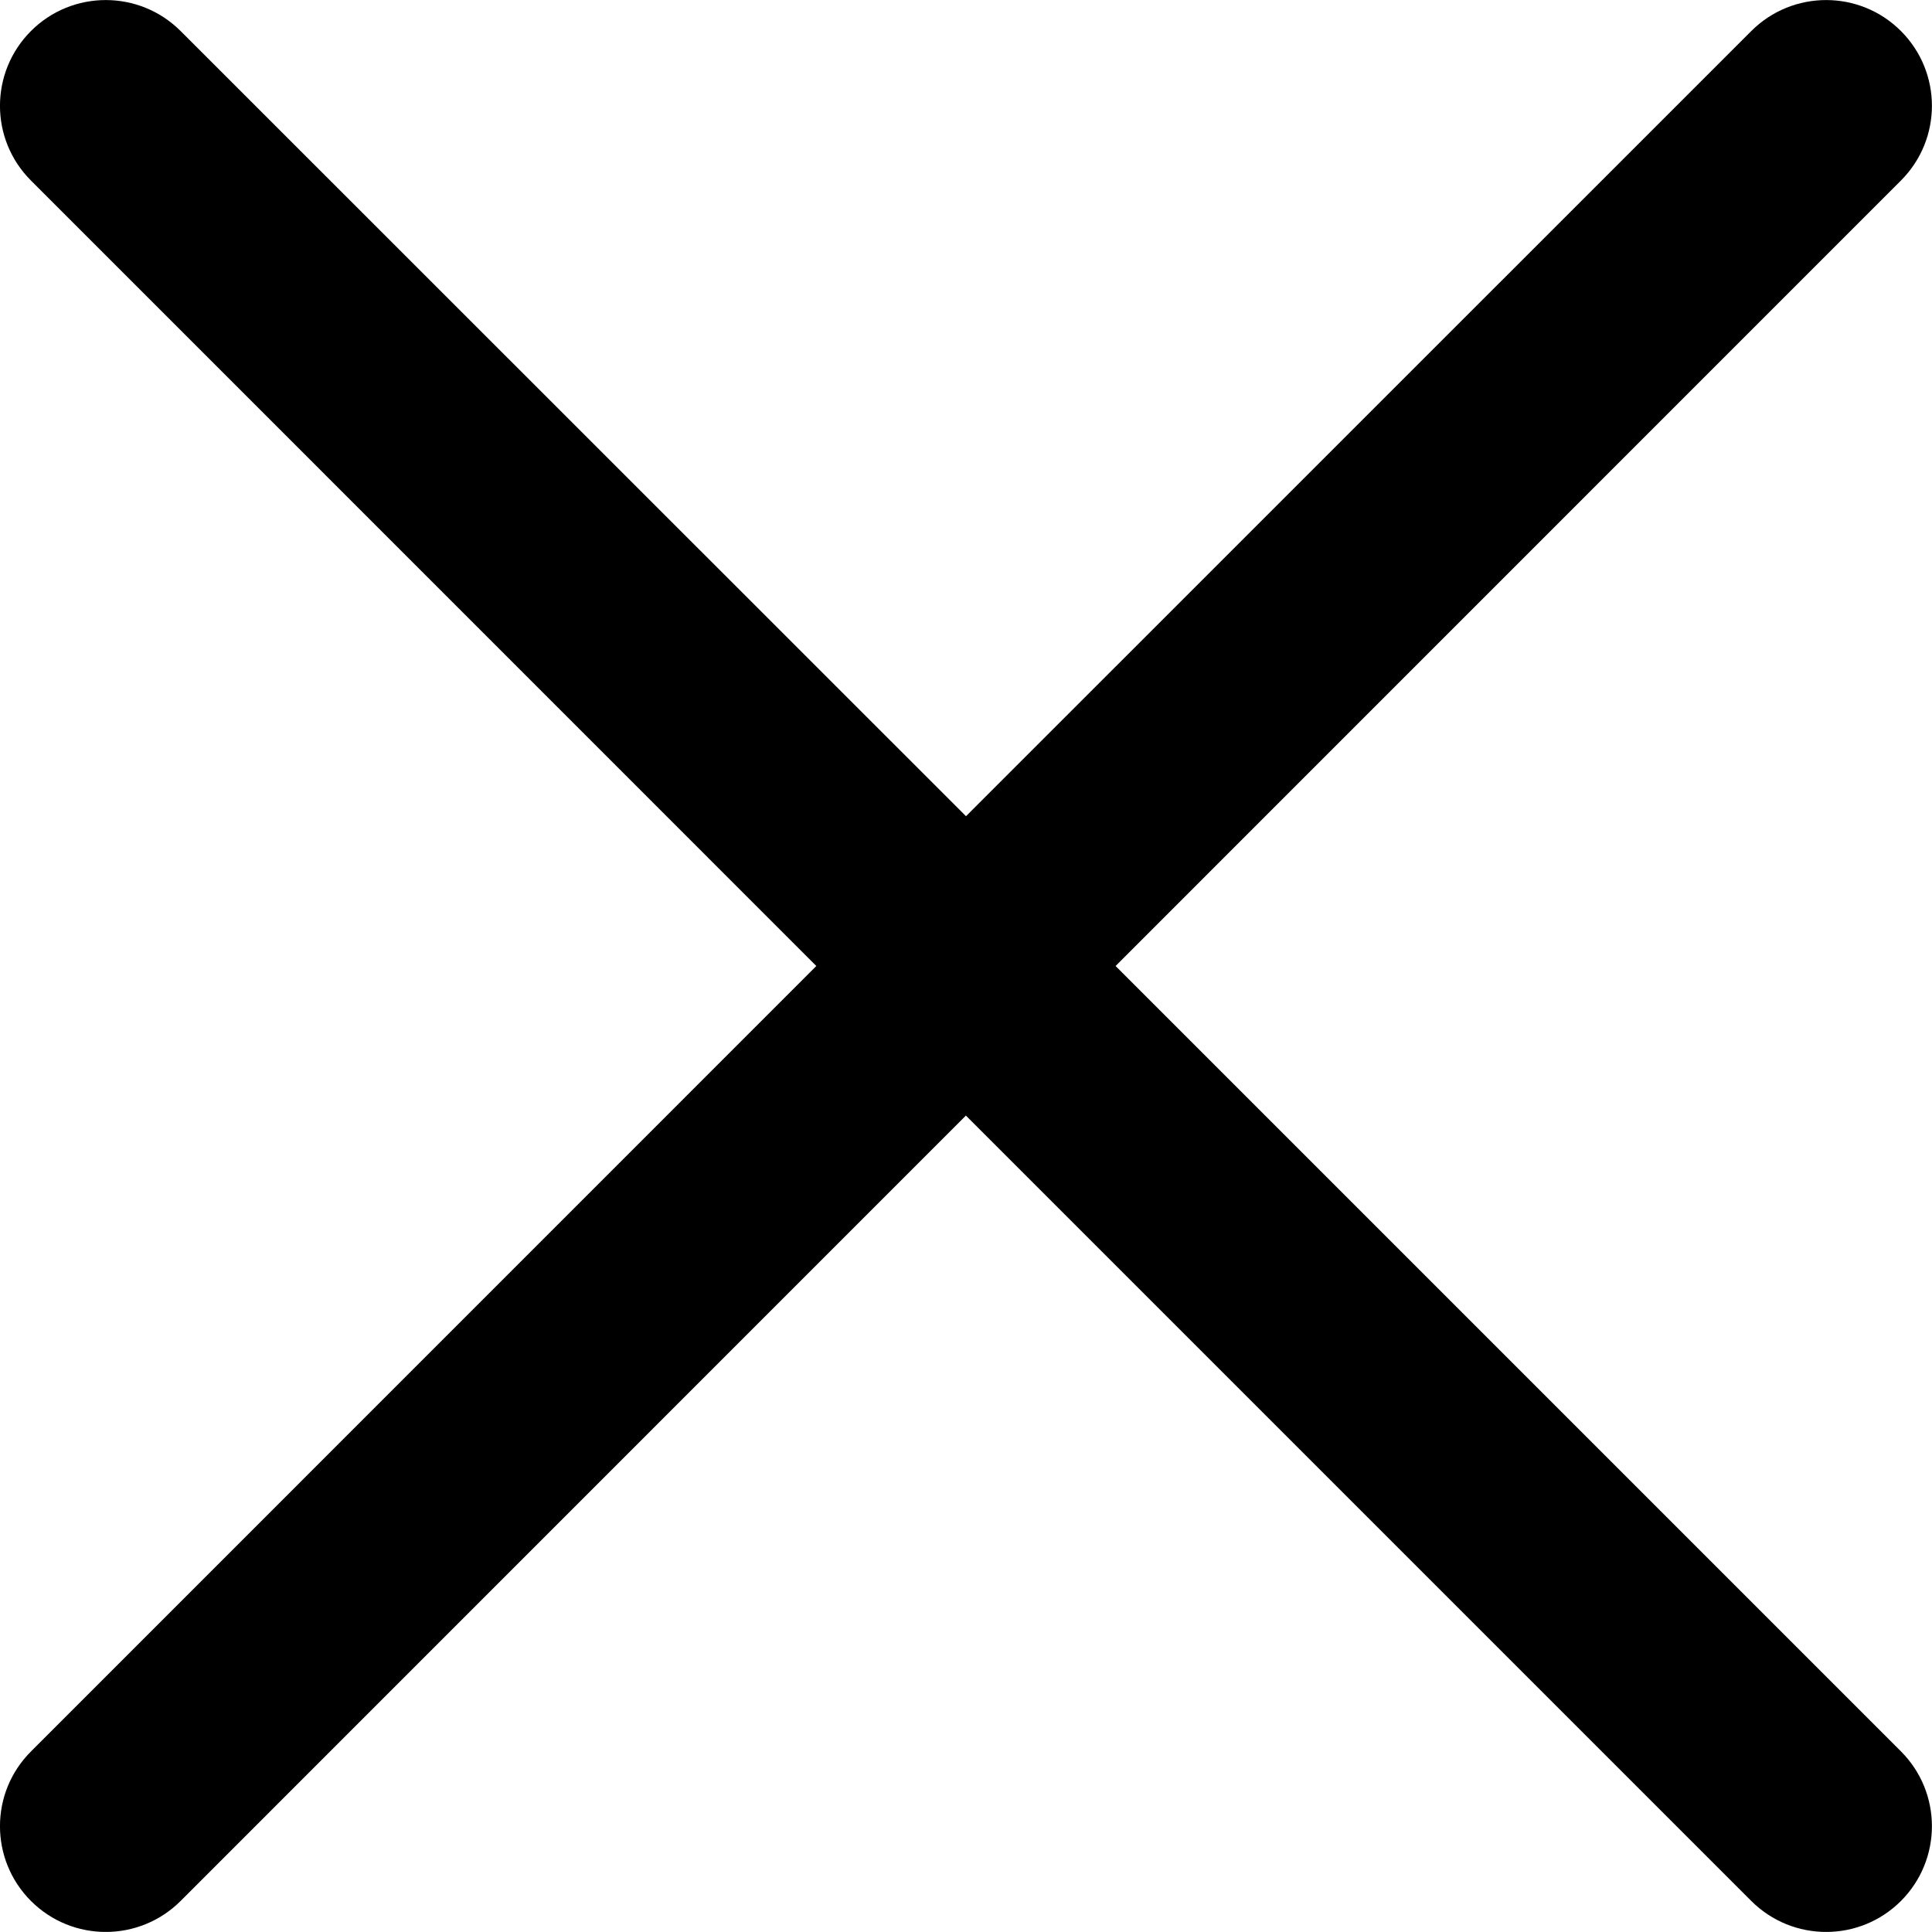 <?xml version="1.0" encoding="iso-8859-1"?>
<!-- Generator: Adobe Illustrator 19.0.0, SVG Export Plug-In . SVG Version: 6.00 Build 0)  -->
<svg version="1.1" xmlns="http://www.w3.org/2000/svg" xmlns:xlink="http://www.w3.org/1999/xlink" x="0px" y="0px"
	 viewBox="0 0 18.264 18.263" style="enable-background:new 0 0 18.264 18.263;" xml:space="preserve">
<g id="close">
	<path d="M17.97,0.293c-0.39-0.39-1.023-0.39-1.414,0L9.132,7.716L1.707,0.293c-0.391-0.39-1.024-0.39-1.414,0
		c-0.391,0.391-0.391,1.024,0,1.414l7.424,7.425l-7.424,7.425c-0.391,0.39-0.391,1.023,0,1.414c0.39,0.39,1.023,0.39,1.414,0
		l7.424-7.425l7.425,7.425c0.391,0.39,1.024,0.39,1.414,0c0.391-0.391,0.391-1.024,0-1.415l-7.424-7.424l7.424-7.425
		C18.361,1.316,18.361,0.684,17.97,0.293z"/>
</g>
<g id="Layer_1">
</g>
</svg>
